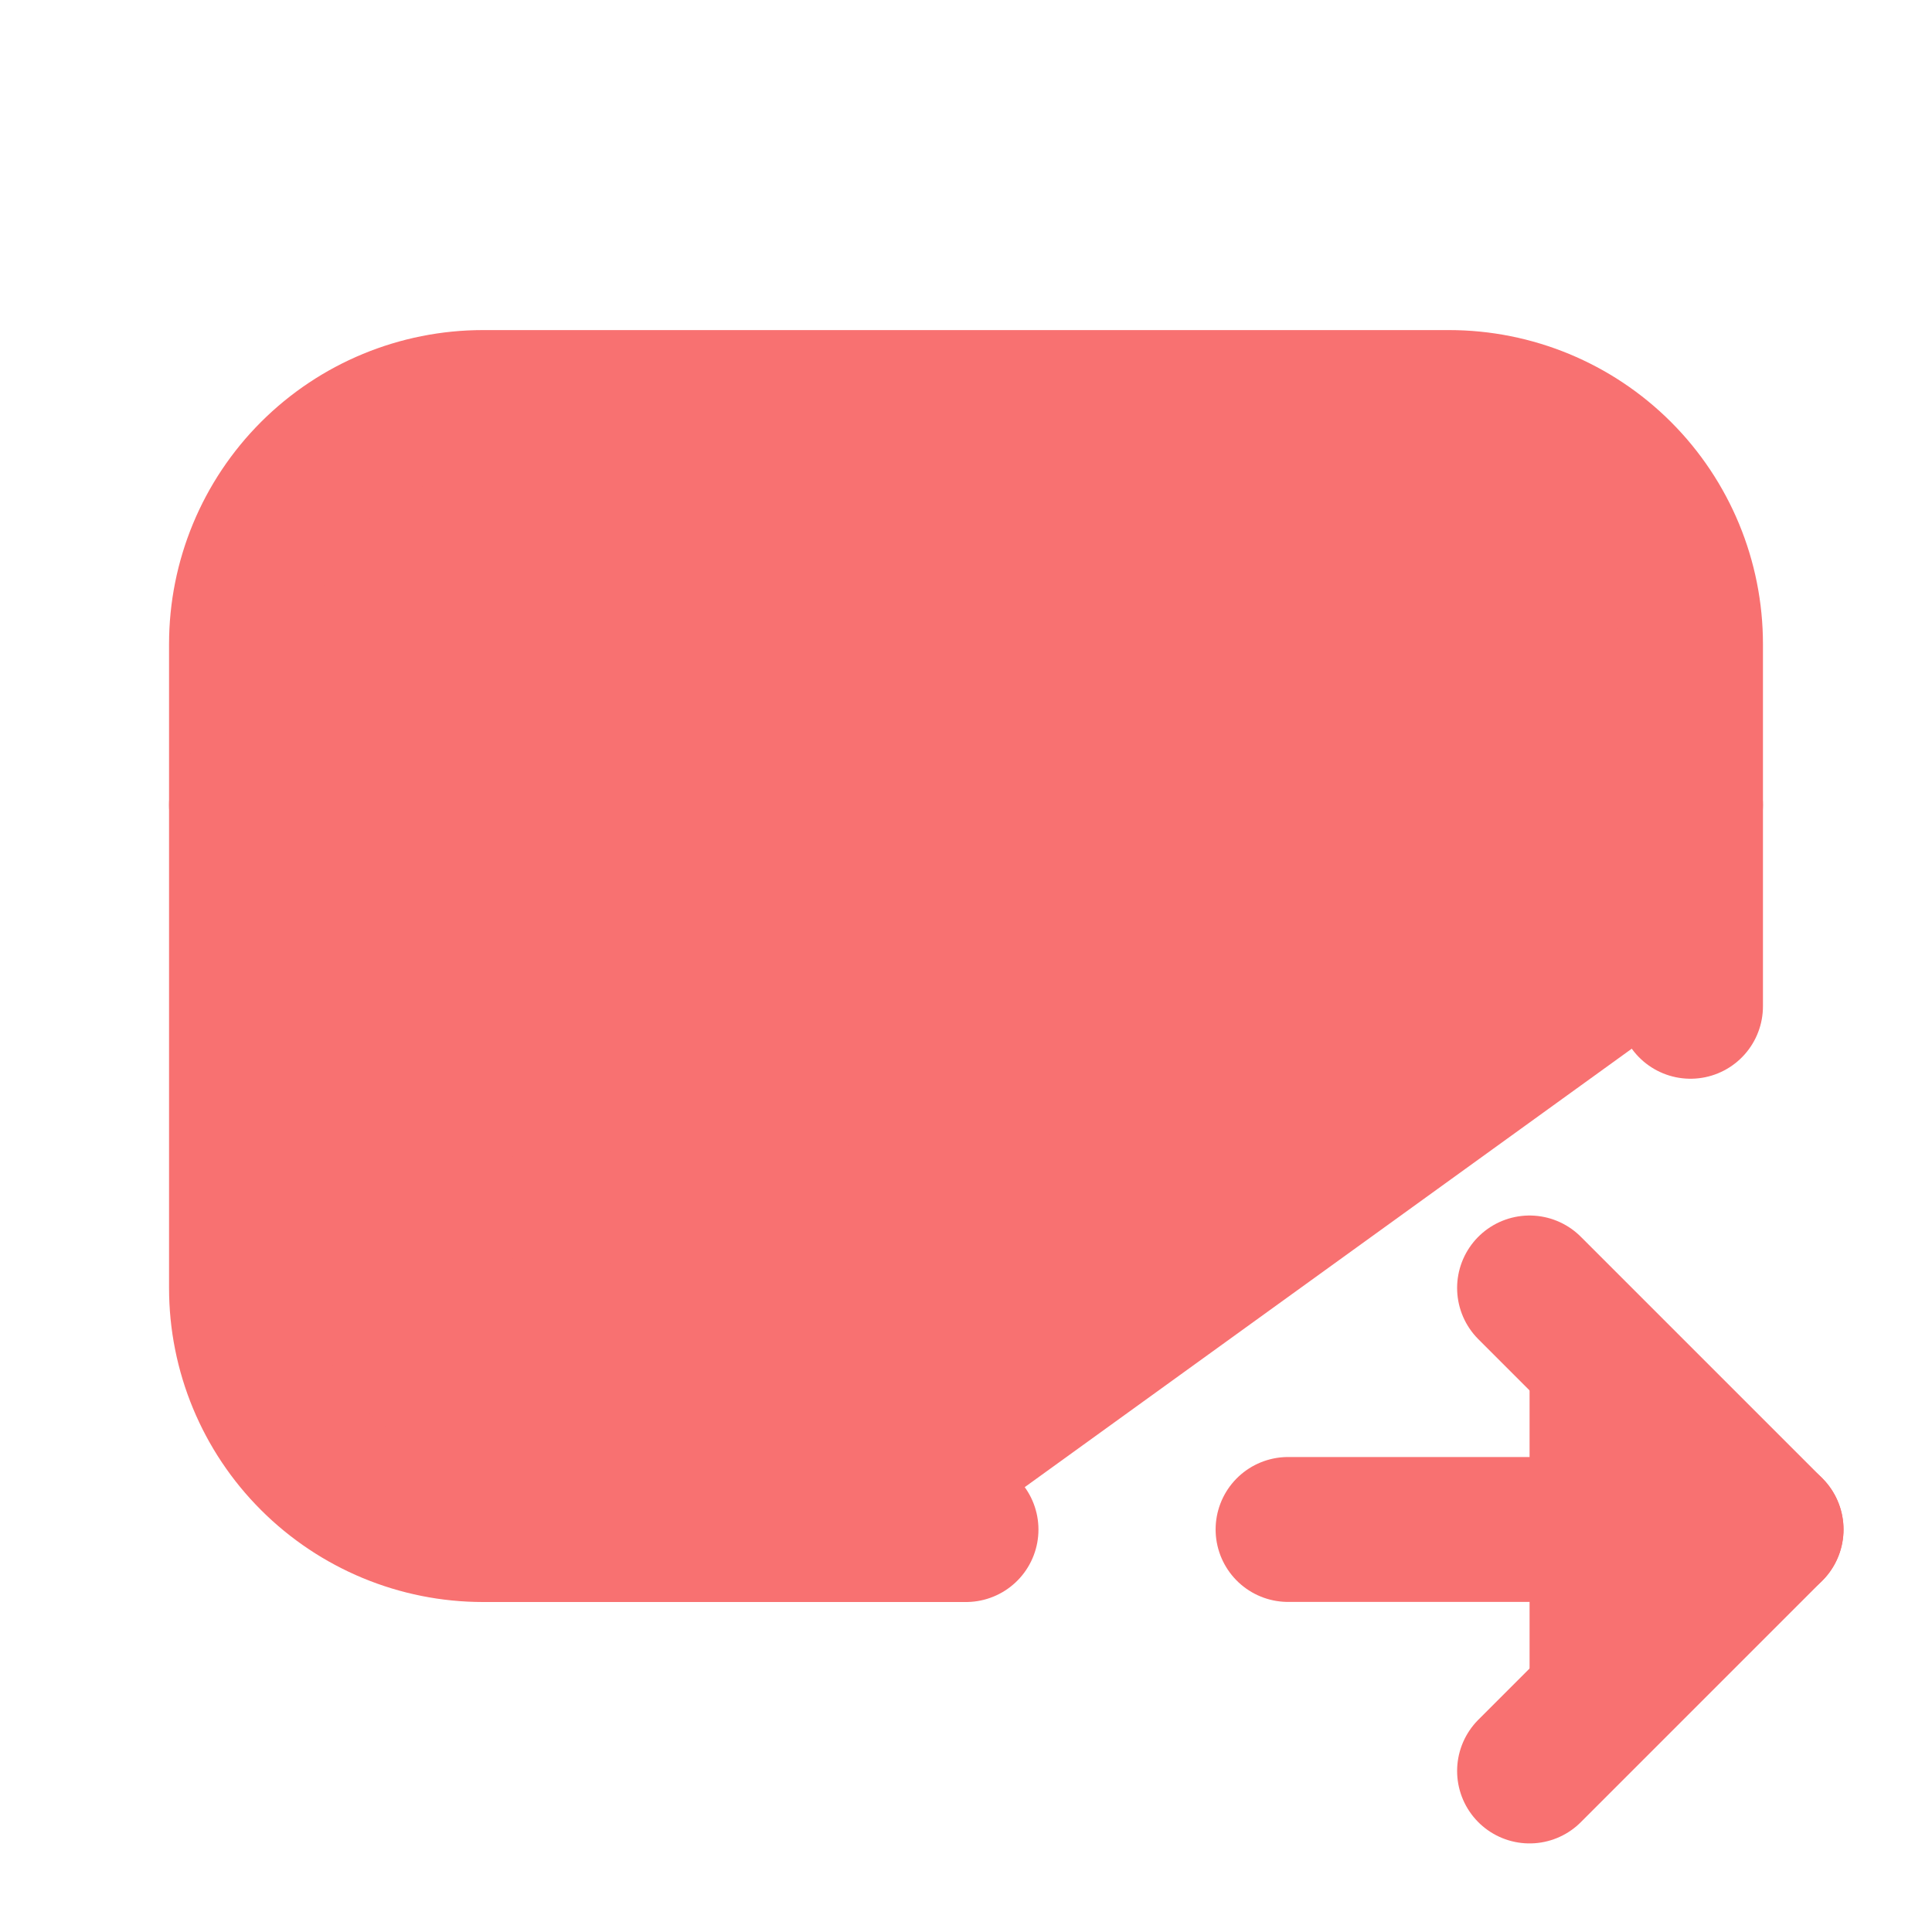 <svg width="20" height="20" viewBox="0 0 20 20" fill="#F87171" xmlns="http://www.w3.org/2000/svg">
<g clip-path="url(#clip0_7966_1669)">
<path d="M10 15.834H5C4.337 15.834 3.701 15.57 3.232 15.101C2.763 14.633 2.5 13.997 2.5 13.334V6.667C2.5 6.004 2.763 5.368 3.232 4.899C3.701 4.43 4.337 4.167 5 4.167H15C15.663 4.167 16.299 4.43 16.768 4.899C17.237 5.368 17.5 6.004 17.5 6.667V10.417" stroke="#F87171" stroke-width="1.5" stroke-linecap="round" stroke-linejoin="round"/>
<path d="M2.5 8.333H17.5" stroke="#F87171" stroke-width="1.5" stroke-linecap="round" stroke-linejoin="round"/>
<path d="M13.334 15.833H18.334" stroke="#F87171" stroke-width="1.5" stroke-linecap="round" stroke-linejoin="round"/>
<path d="M15.834 13.333L18.334 15.833L15.834 18.333" stroke="#F87171" stroke-width="1.5" stroke-linecap="round" stroke-linejoin="round"/>
<path d="M5.837 12.5H5.842" stroke="#F87171" stroke-width="1.5" stroke-linecap="round" stroke-linejoin="round"/>
<path d="M9.166 12.5H10.833" stroke="#F87171" stroke-width="1.5" stroke-linecap="round" stroke-linejoin="round"/>
</g>
<defs>
<clipPath id="clip0_7966_1669">
<rect width="20" height="20" fill="white"/>
</clipPath>
</defs>
</svg>
